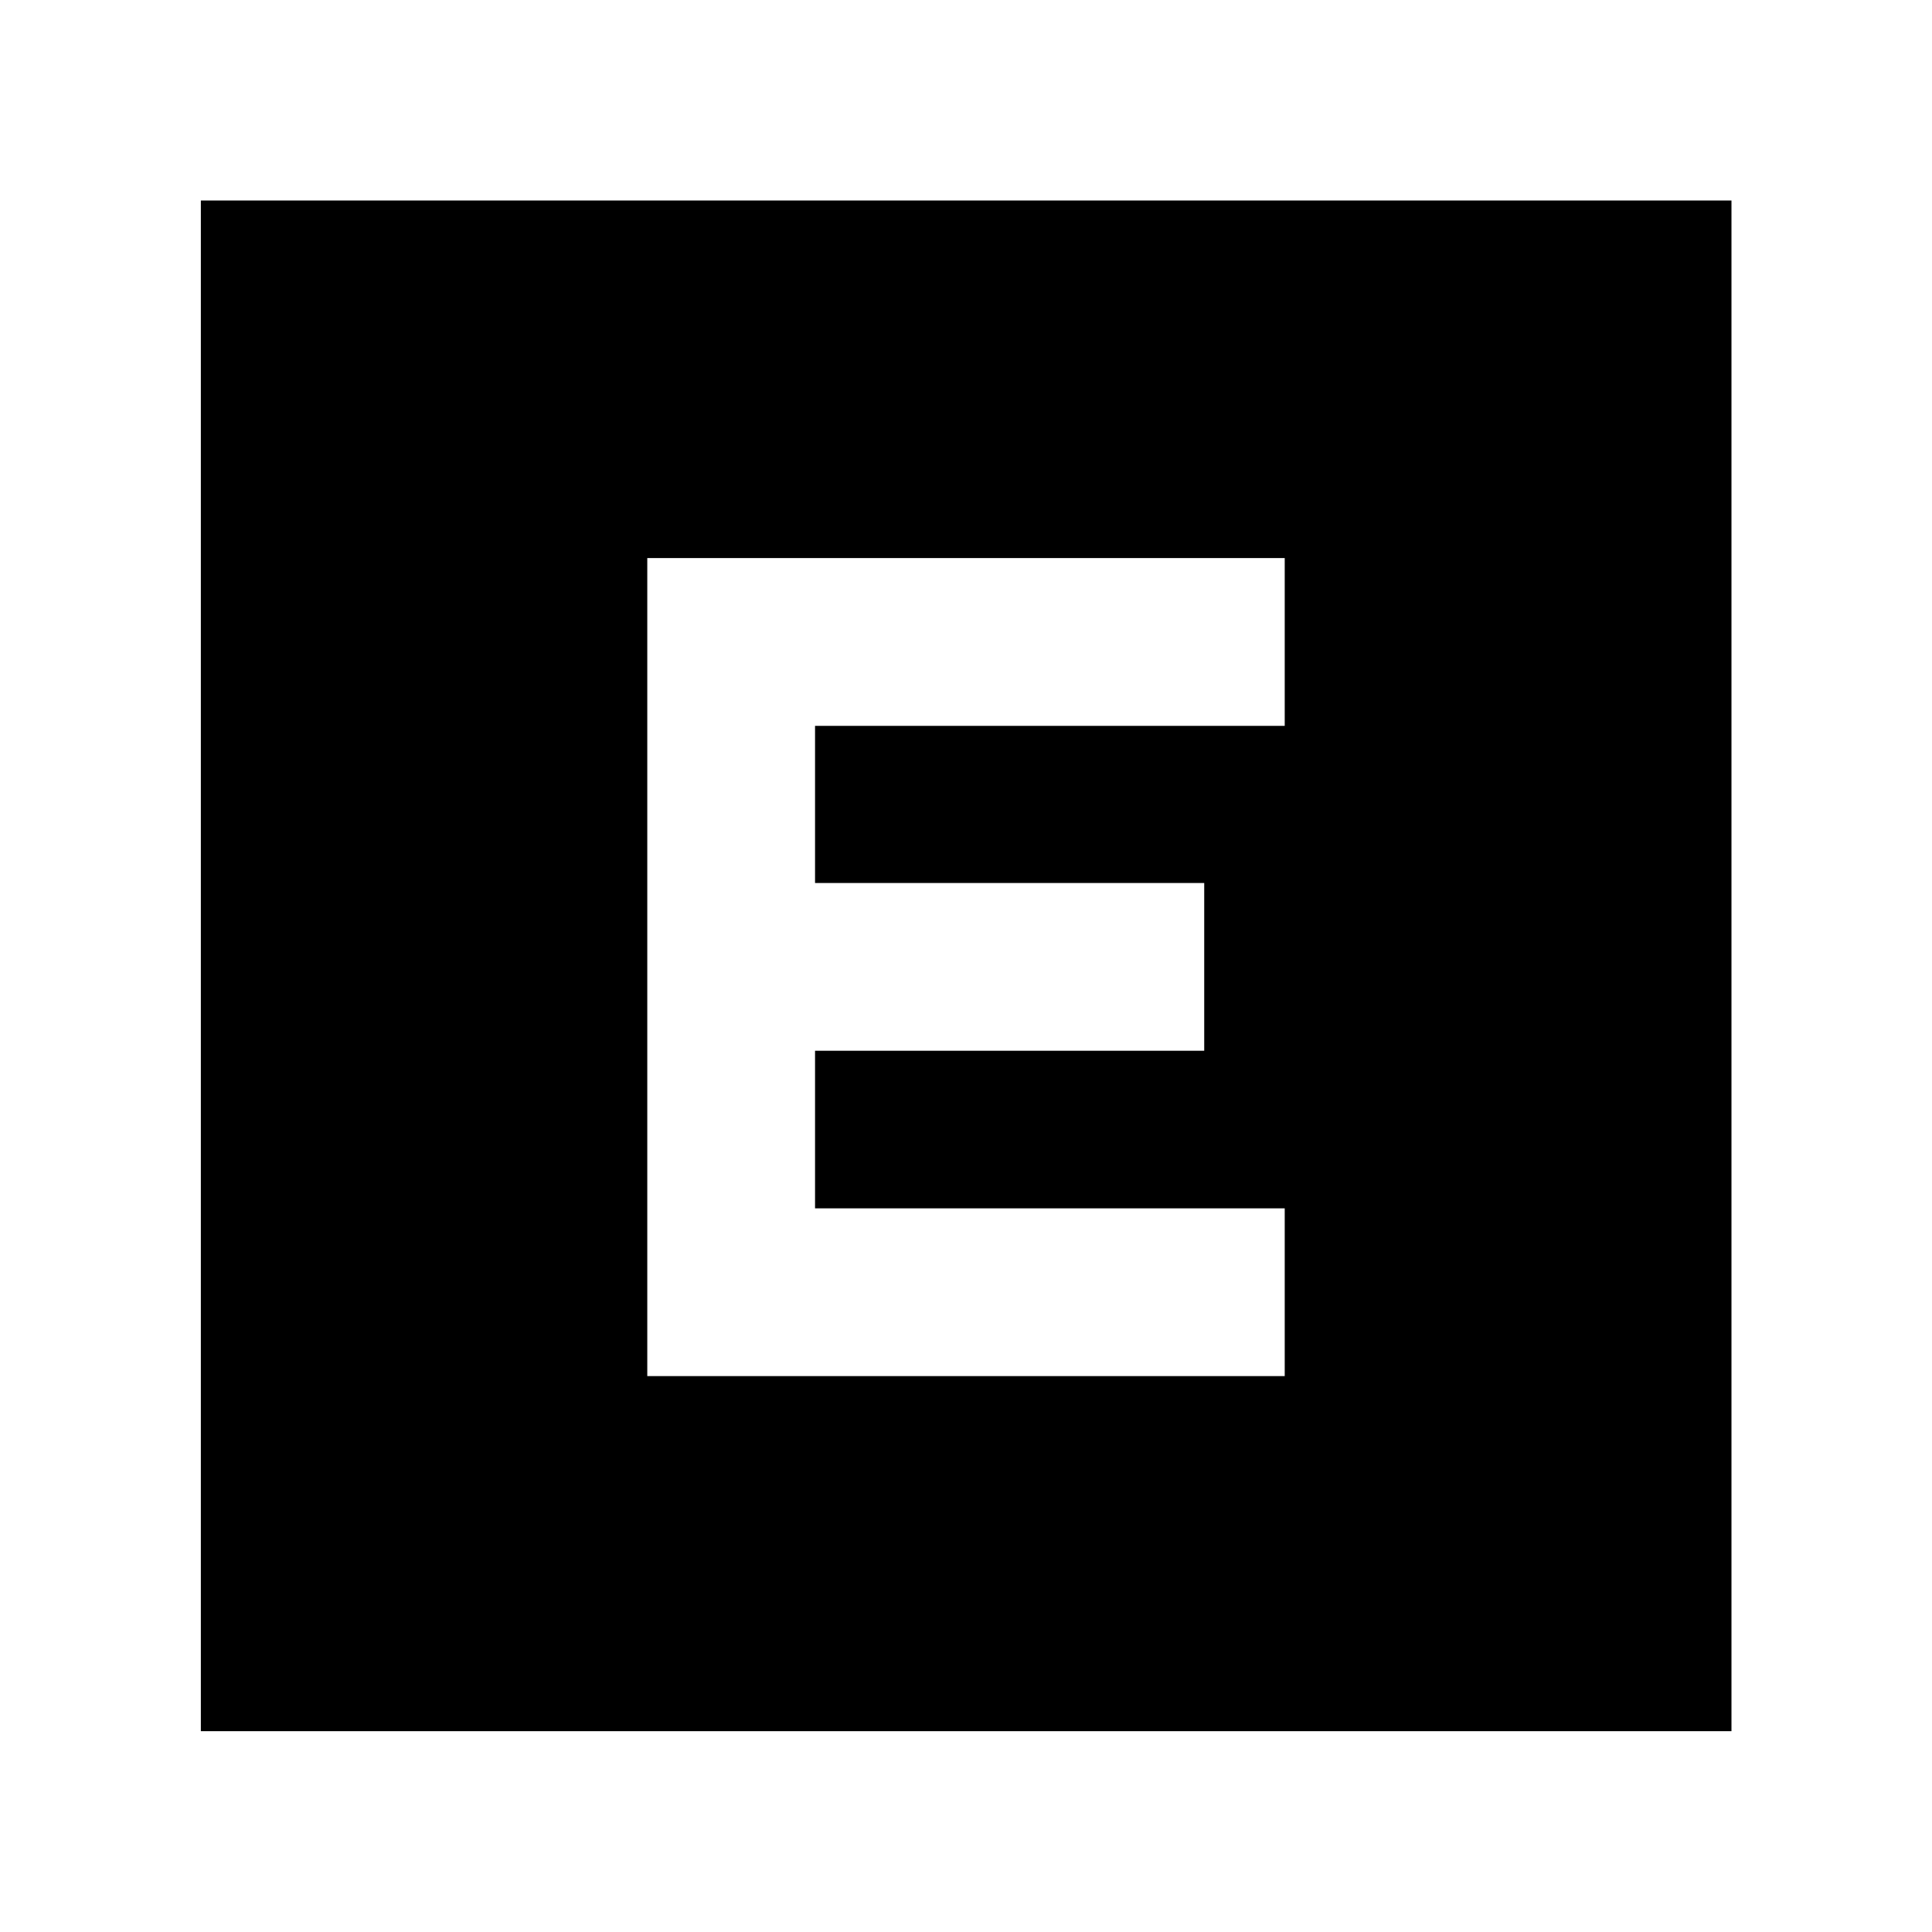 <svg xmlns="http://www.w3.org/2000/svg" height="40" viewBox="0 -960 960 960" width="40"><path d="M321.63-276.22h316.74v-83.36H404.99v-78.31h193.38v-83.36H404.99v-78.08h233.38v-83.36H321.63v406.47ZM99.8-99.8v-760.56h760.56V-99.8H99.8Z"/></svg>